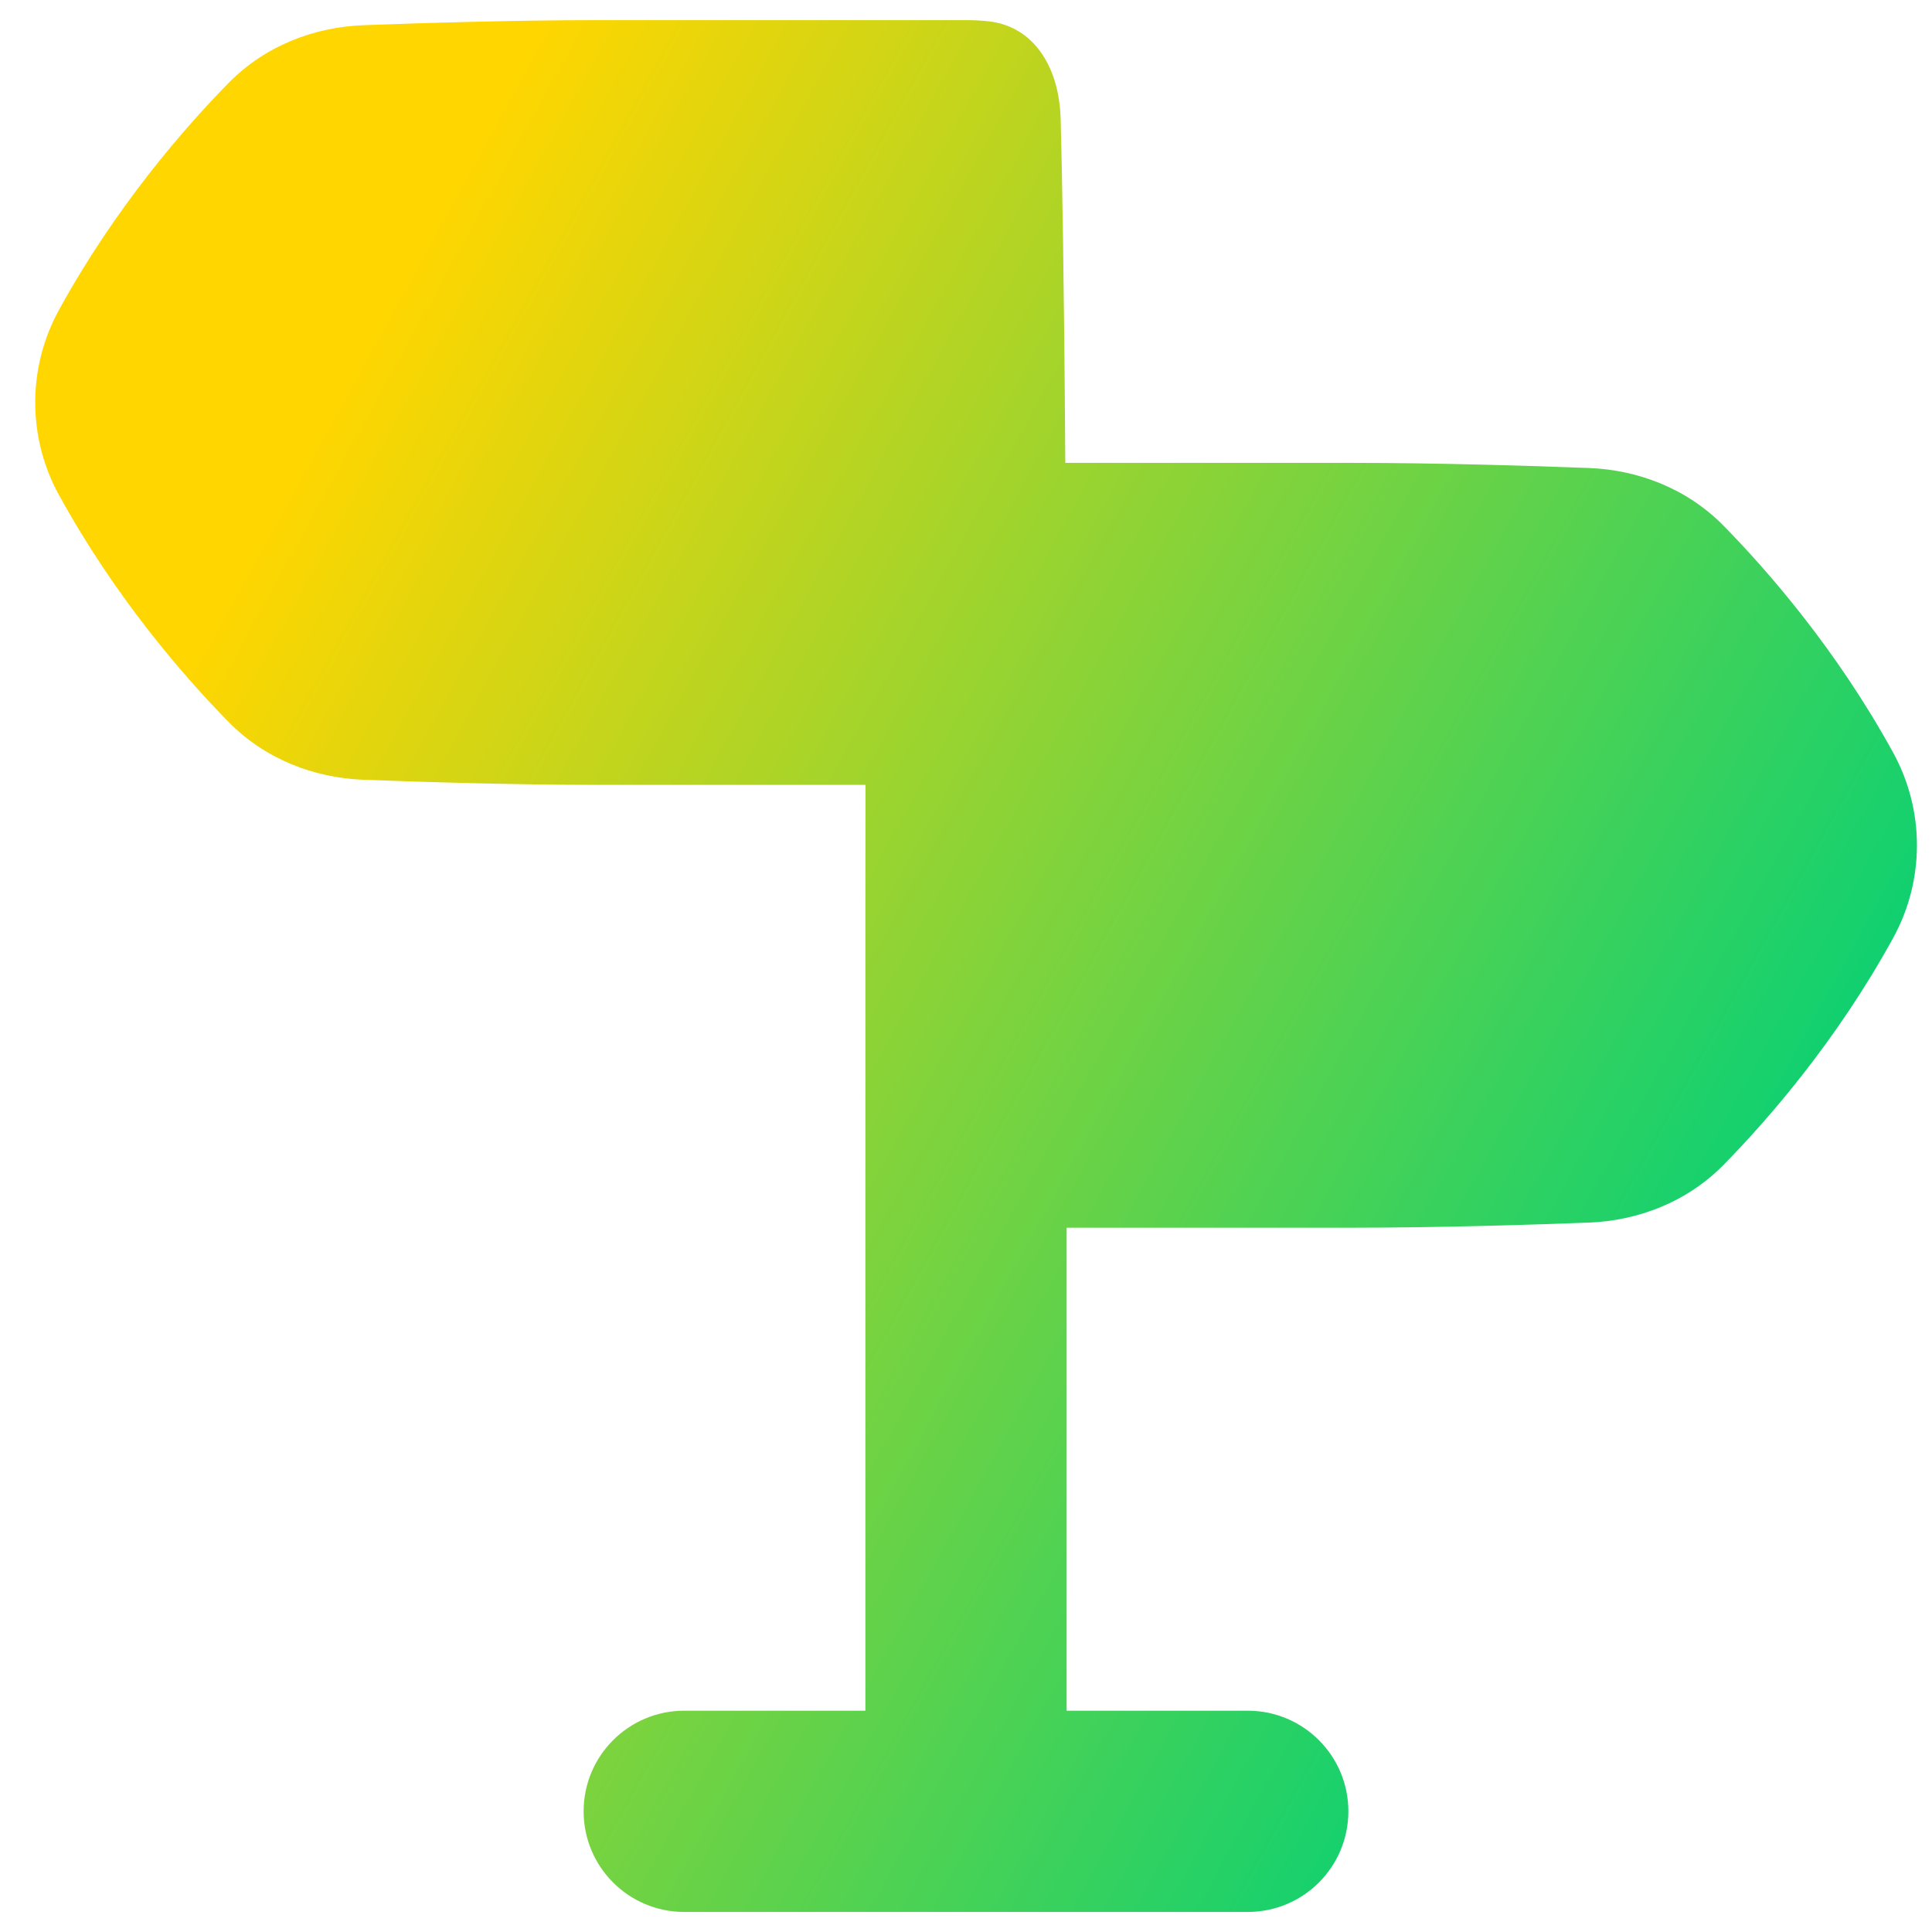 <svg xmlns="http://www.w3.org/2000/svg" fill="none" viewBox="0 0 48 48" id="Street-Sign--Streamline-Plump-Gradient">
  <desc>
    Street Sign Streamline Icon: https://streamlinehq.com
  </desc>
  <g id="street-sign--crossroad-street-sign-metaphor-directions-travel-places">
    <path id="Union" fill="url(#paint0_linear_7979_3466)" fill-rule="evenodd" d="M1.464 12.298c-.785-1.432-.785-3.164 0-4.596 1.411-2.574 3.132-4.536 4.208-5.634.92-.939 2.143-1.396 3.357-1.442C10.45.573 12.77.5 14.893.5H24c.205 0 .394.011.566.03.638.071 1.095.43 1.379.898.276.452.393 1.004.407 1.526.036 1.356.084 3.903.115 8.546h7.14c2.123 0 4.444.073 5.865.127 1.214.046 2.437.503 3.357 1.442 1.076 1.098 2.797 3.06 4.208 5.634.785 1.432.785 3.164 0 4.596-1.411 2.574-3.132 4.536-4.208 5.634-.92.939-2.143 1.396-3.357 1.442-1.421.054-3.742.127-5.865.127H26.5v12H31c1.381 0 2.5 1.119 2.5 2.5s-1.119 2.5-2.5 2.5H17c-1.381 0-2.5-1.119-2.5-2.5s1.119-2.5 2.5-2.5h4.5V23c0-1.235.001-2.4.003-3.5h-6.609c-2.123 0-4.444-.073-5.865-.127-1.213-.046-2.437-.503-3.356-1.442-1.076-1.098-2.797-3.06-4.208-5.634Z" clip-rule="evenodd"></path>
  </g>
  <defs>
    <linearGradient id="paint0_linear_7979_3466" x1="8.517" x2="46.37" y1="9.538" y2="30.4" gradientUnits="userSpaceOnUse">
      <stop stop-color="#ffd600"></stop>
      <stop offset="1" stop-color="#00d078"></stop>
    </linearGradient>
  </defs>
</svg>